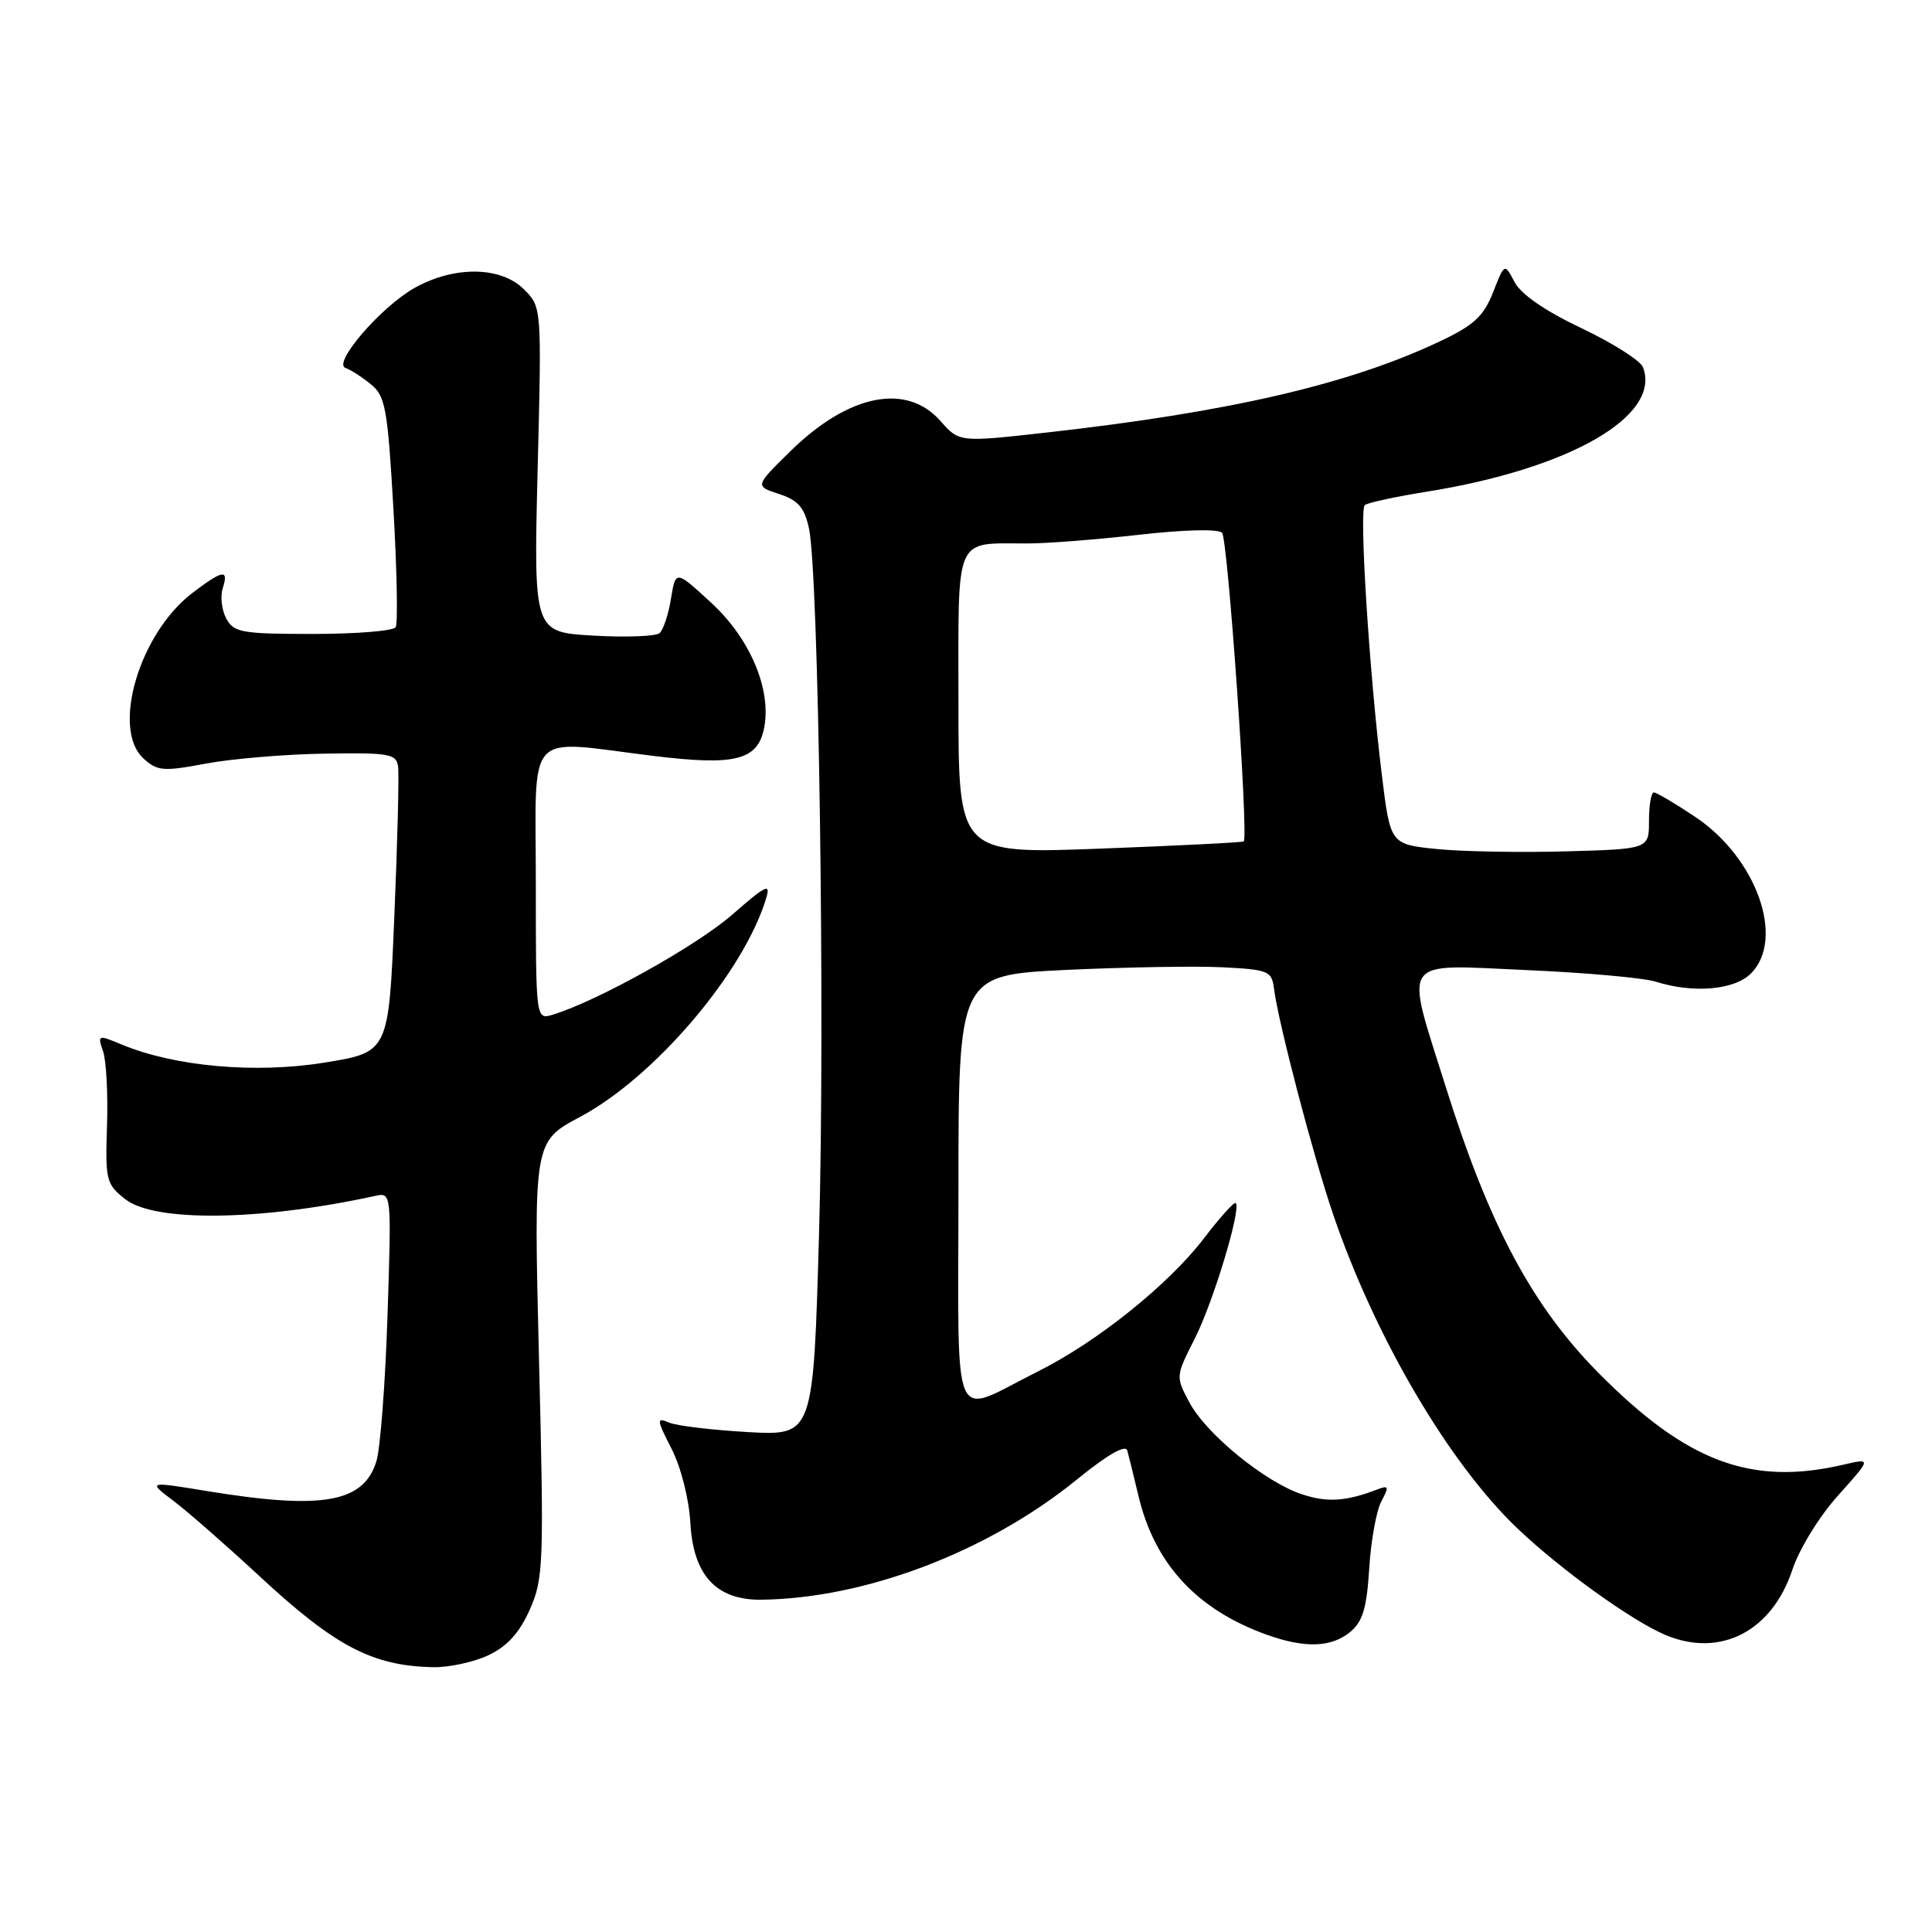 <?xml version="1.0" encoding="UTF-8" standalone="no"?>
<!DOCTYPE svg PUBLIC "-//W3C//DTD SVG 1.1//EN" "http://www.w3.org/Graphics/SVG/1.1/DTD/svg11.dtd" >
<svg xmlns="http://www.w3.org/2000/svg" xmlns:xlink="http://www.w3.org/1999/xlink" version="1.1" viewBox="0 0 256 256">
 <g >
 <path fill="currentColor"
d=" M 64.73 219.32 C 67.22 218.14 68.84 216.35 70.20 213.28 C 72.02 209.17 72.09 207.27 71.42 180.10 C 70.71 151.27 70.71 151.27 76.87 147.99 C 86.74 142.73 98.53 128.88 101.51 119.06 C 102.15 116.96 101.53 117.26 97.02 121.20 C 92.32 125.31 79.10 132.68 73.25 134.45 C 71.00 135.13 71.00 135.13 71.00 117.07 C 71.00 96.25 69.35 98.05 86.56 100.16 C 97.46 101.50 100.43 100.74 101.26 96.41 C 102.23 91.33 99.39 84.61 94.26 79.89 C 89.53 75.53 89.53 75.53 88.91 79.31 C 88.58 81.40 87.89 83.46 87.40 83.89 C 86.90 84.32 82.95 84.47 78.61 84.22 C 70.71 83.77 70.71 83.77 71.24 62.23 C 71.78 40.69 71.78 40.69 69.43 38.34 C 66.37 35.28 60.19 35.20 54.92 38.16 C 50.45 40.68 44.00 48.17 45.79 48.76 C 46.44 48.98 47.94 49.94 49.12 50.90 C 51.07 52.47 51.36 54.06 52.13 67.43 C 52.60 75.56 52.73 82.62 52.43 83.11 C 52.13 83.60 47.20 84.00 41.48 84.00 C 32.03 84.00 30.97 83.81 29.98 81.96 C 29.38 80.84 29.17 79.04 29.51 77.96 C 30.34 75.36 29.54 75.49 25.48 78.58 C 18.45 83.95 14.72 96.62 19.03 100.52 C 20.85 102.18 21.66 102.24 27.28 101.18 C 30.70 100.54 37.77 99.94 43.00 99.86 C 51.64 99.72 52.52 99.88 52.75 101.60 C 52.89 102.65 52.67 111.58 52.25 121.46 C 51.50 139.42 51.50 139.42 43.00 140.80 C 33.89 142.28 23.19 141.33 16.19 138.43 C 12.97 137.09 12.90 137.11 13.65 139.28 C 14.08 140.50 14.32 144.94 14.18 149.15 C 13.94 156.39 14.07 156.91 16.60 158.90 C 20.49 161.96 34.51 161.78 49.69 158.47 C 51.88 157.99 51.88 157.99 51.35 174.25 C 51.06 183.19 50.40 191.90 49.88 193.60 C 48.21 199.11 42.76 200.08 27.53 197.59 C 19.55 196.28 19.55 196.28 23.01 198.89 C 24.91 200.33 29.97 204.76 34.26 208.74 C 44.40 218.15 49.30 220.73 57.35 220.91 C 59.47 220.96 62.79 220.24 64.73 219.32 Z  M 178.90 216.25 C 180.57 214.87 181.10 213.09 181.43 207.84 C 181.65 204.17 182.38 200.16 183.04 198.93 C 184.08 196.98 184.02 196.78 182.52 197.35 C 178.37 198.95 175.87 199.11 172.54 198.01 C 167.66 196.40 159.90 190.08 157.63 185.88 C 155.77 182.41 155.77 182.39 158.31 177.38 C 160.76 172.55 164.50 160.17 163.74 159.41 C 163.54 159.21 161.67 161.28 159.58 164.02 C 154.87 170.20 145.41 177.79 137.50 181.74 C 125.83 187.57 127.00 190.26 127.00 157.67 C 127.00 129.21 127.00 129.21 141.25 128.52 C 149.09 128.15 158.43 127.99 162.00 128.17 C 168.08 128.48 168.52 128.66 168.81 131.00 C 169.38 135.50 174.02 153.23 176.66 160.95 C 182.24 177.30 192.05 193.98 201.16 202.61 C 206.96 208.11 216.29 214.80 220.72 216.66 C 227.96 219.68 234.79 216.16 237.49 208.02 C 238.42 205.22 241.07 200.92 243.57 198.14 C 247.99 193.21 247.99 193.21 244.25 194.08 C 232.07 196.91 223.57 193.75 211.96 182.07 C 203.08 173.15 197.38 162.51 191.59 144.08 C 186.10 126.62 185.30 127.79 202.25 128.54 C 210.09 128.88 217.80 129.57 219.40 130.08 C 224.36 131.65 229.81 131.19 232.00 129.00 C 236.58 124.42 232.76 113.68 224.64 108.25 C 221.96 106.46 219.49 105.00 219.14 105.00 C 218.79 105.00 218.50 106.69 218.50 108.75 C 218.50 112.50 218.50 112.50 207.50 112.81 C 201.45 112.98 193.74 112.84 190.37 112.50 C 184.23 111.87 184.23 111.87 183.10 102.68 C 181.44 89.19 180.07 67.59 180.84 66.93 C 181.20 66.62 184.88 65.82 189.00 65.16 C 208.00 62.12 220.18 55.11 217.70 48.65 C 217.36 47.78 213.70 45.46 209.56 43.49 C 204.75 41.21 201.54 39.00 200.69 37.38 C 199.36 34.85 199.36 34.85 197.84 38.73 C 196.59 41.91 195.30 43.10 190.77 45.24 C 178.80 50.91 162.99 54.58 138.80 57.30 C 127.11 58.61 127.11 58.61 124.64 55.81 C 120.15 50.68 112.46 52.21 104.76 59.76 C 100.02 64.41 100.02 64.41 103.22 65.45 C 105.75 66.28 106.59 67.24 107.19 70.00 C 108.48 75.92 109.33 134.98 108.53 163.37 C 107.77 190.23 107.77 190.23 99.13 189.76 C 94.39 189.49 89.67 188.93 88.66 188.50 C 86.96 187.78 86.99 188.06 88.99 191.98 C 90.24 194.43 91.30 198.63 91.48 201.84 C 91.86 208.71 94.91 212.02 100.81 211.97 C 114.62 211.83 130.95 205.62 142.76 195.99 C 146.75 192.75 149.15 191.37 149.37 192.20 C 149.57 192.91 150.24 195.65 150.87 198.28 C 153.01 207.26 158.63 213.31 167.88 216.62 C 172.92 218.42 176.41 218.30 178.90 216.25 Z  M 127.00 93.19 C 127.00 70.49 126.32 72.04 136.21 72.01 C 138.81 72.01 145.47 71.48 151.02 70.85 C 156.96 70.18 161.45 70.07 161.93 70.60 C 162.70 71.43 165.46 110.93 164.80 111.49 C 164.63 111.63 156.06 112.06 145.75 112.45 C 127.00 113.15 127.00 113.15 127.00 93.19 Z "/>
</g>
</svg>